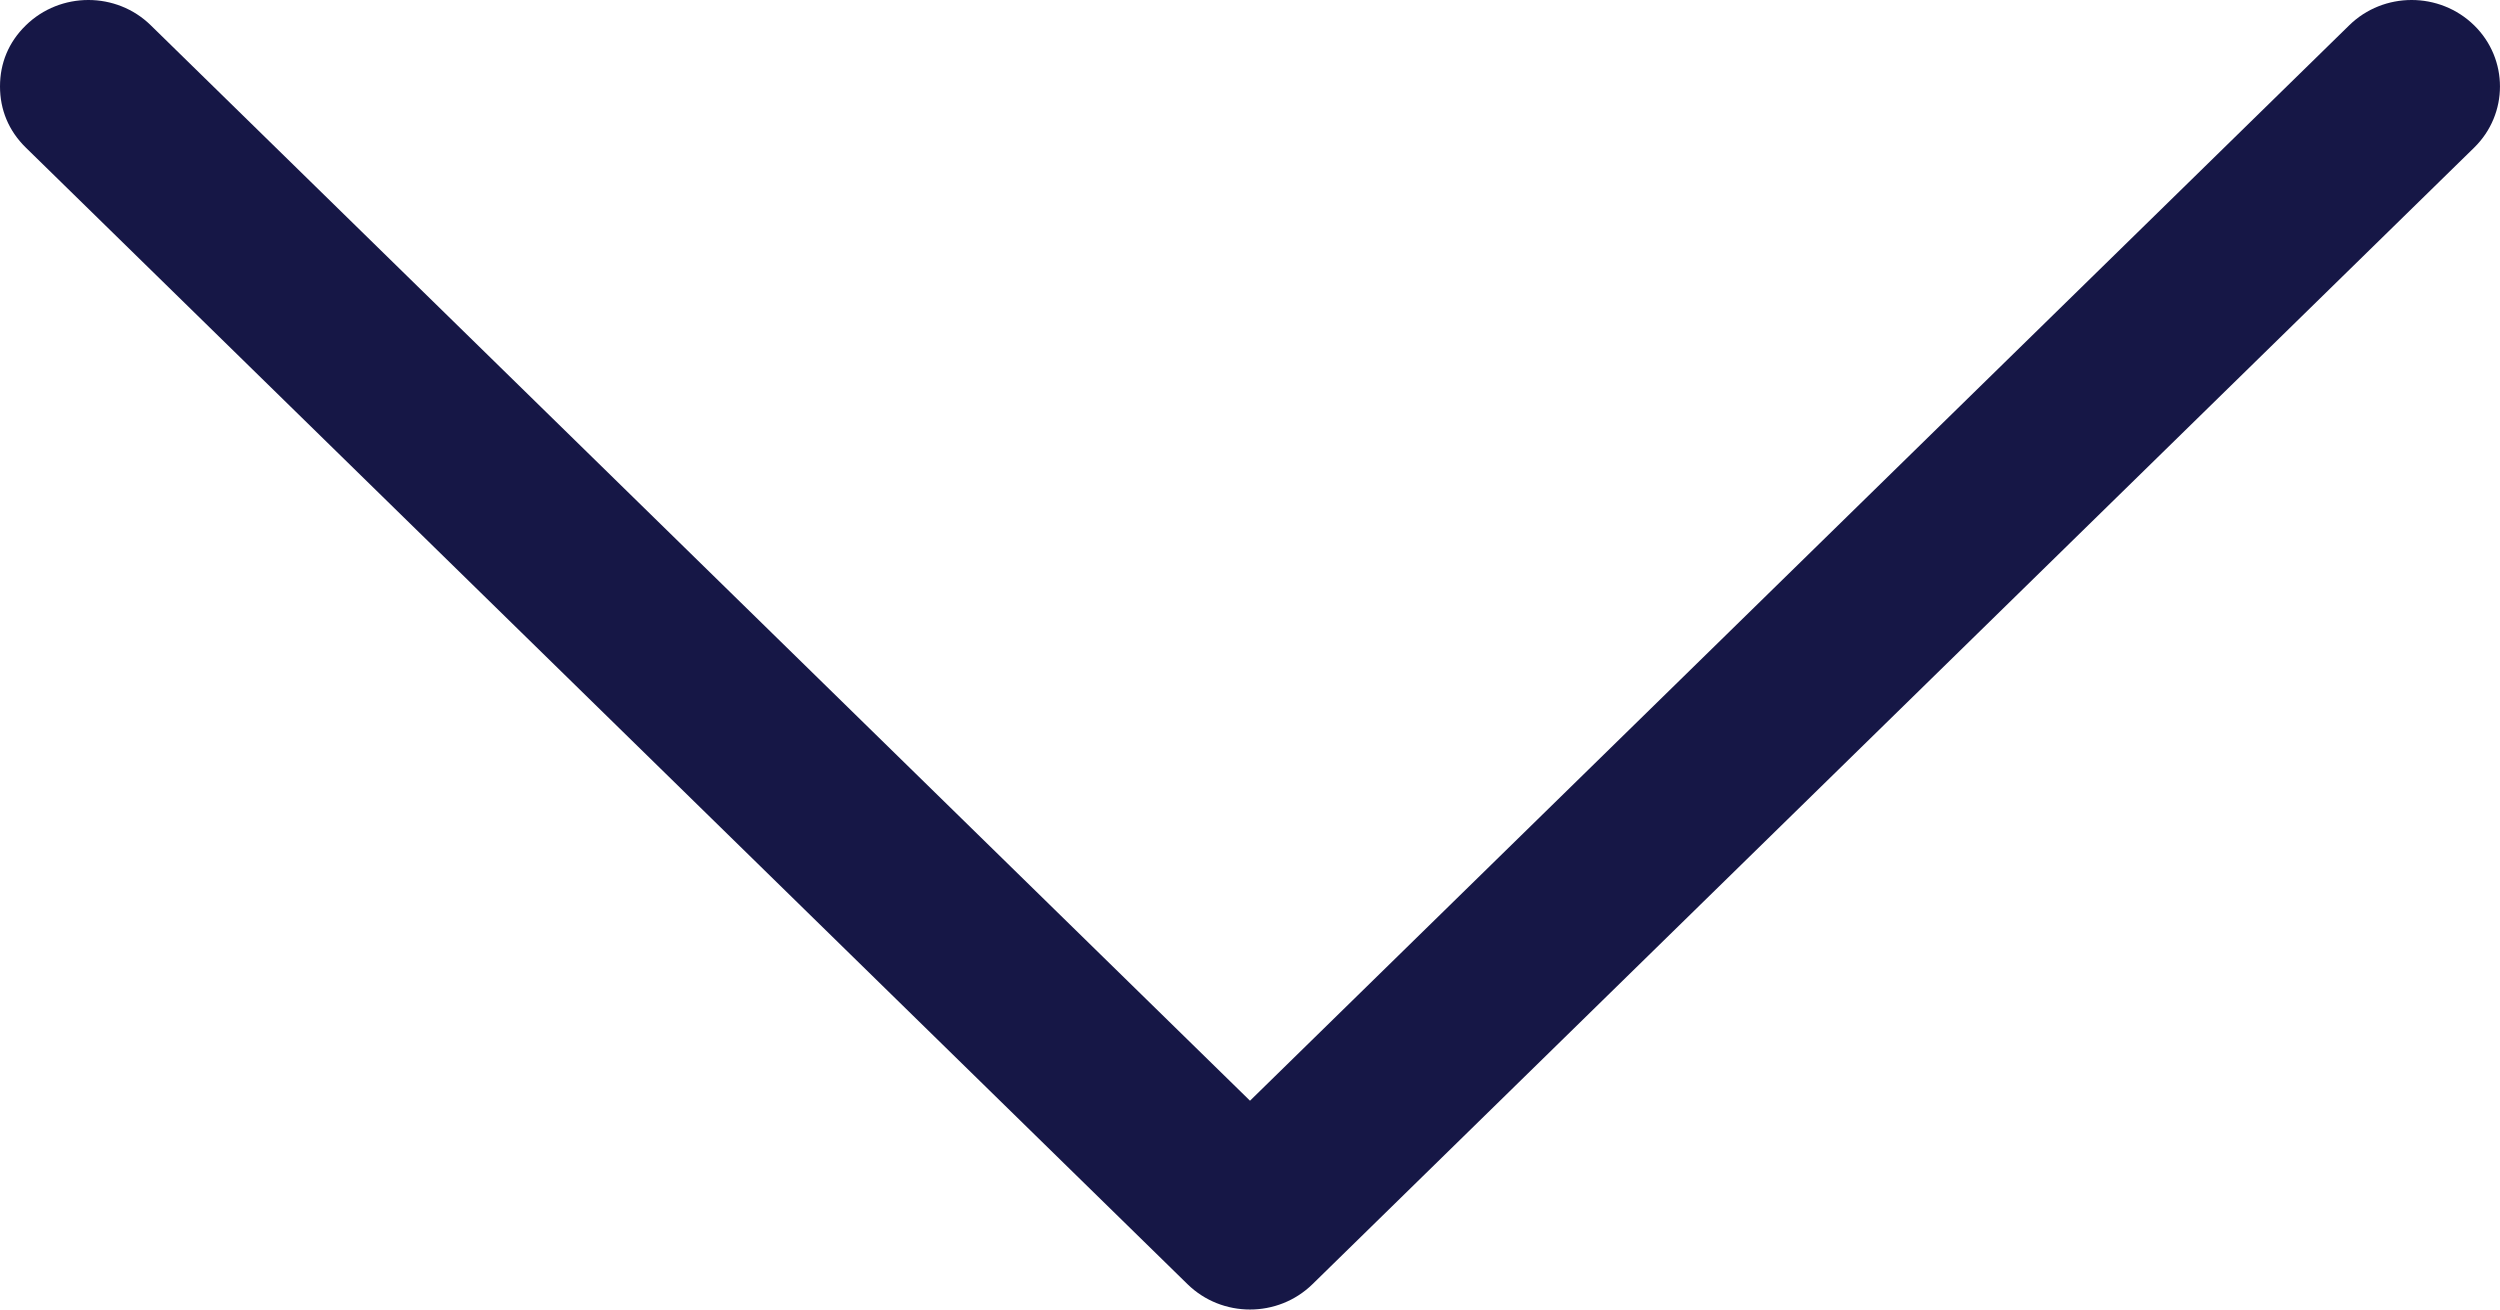 <?xml version="1.0" encoding="UTF-8"?>
<svg width="21px" height="11px" viewBox="0 0 21 11" version="1.1" xmlns="http://www.w3.org/2000/svg" xmlns:xlink="http://www.w3.org/1999/xlink">
    <!-- Generator: Sketch 52.2 (67145) - http://www.bohemiancoding.com/sketch -->
    <title>Shape</title>
    <desc>Created with Sketch.</desc>
    <g id="-Main-page" stroke="none" stroke-width="1" fill="none" fill-rule="evenodd">
        <g id="Desktop-HD--.Submenu" transform="translate(-1167, -744)" fill="#161746" fill-rule="nonzero">
            <g id="HEAD-#1" transform="translate(-12, -7)">
                <g id="right-arrow-(1)" transform="translate(1179, 751)">
                    <path d="M6.24,15.783 C6.098,15.928 5.921,16 5.726,16 C5.531,16 5.354,15.928 5.213,15.783 C4.929,15.493 4.929,15.022 5.213,14.733 L14.246,5.5 L5.213,-3.733 C4.929,-4.022 4.929,-4.493 5.213,-4.783 C5.496,-5.072 5.957,-5.072 6.24,-4.783 L15.787,4.975 C16.071,5.265 16.071,5.735 15.787,6.025 L6.24,15.783 Z" id="Shape" transform="translate(10.5, 5.5) rotate(90) translate(-10.5, -5.5) "></path>
                </g>
            </g>
        </g>
    </g>
</svg>